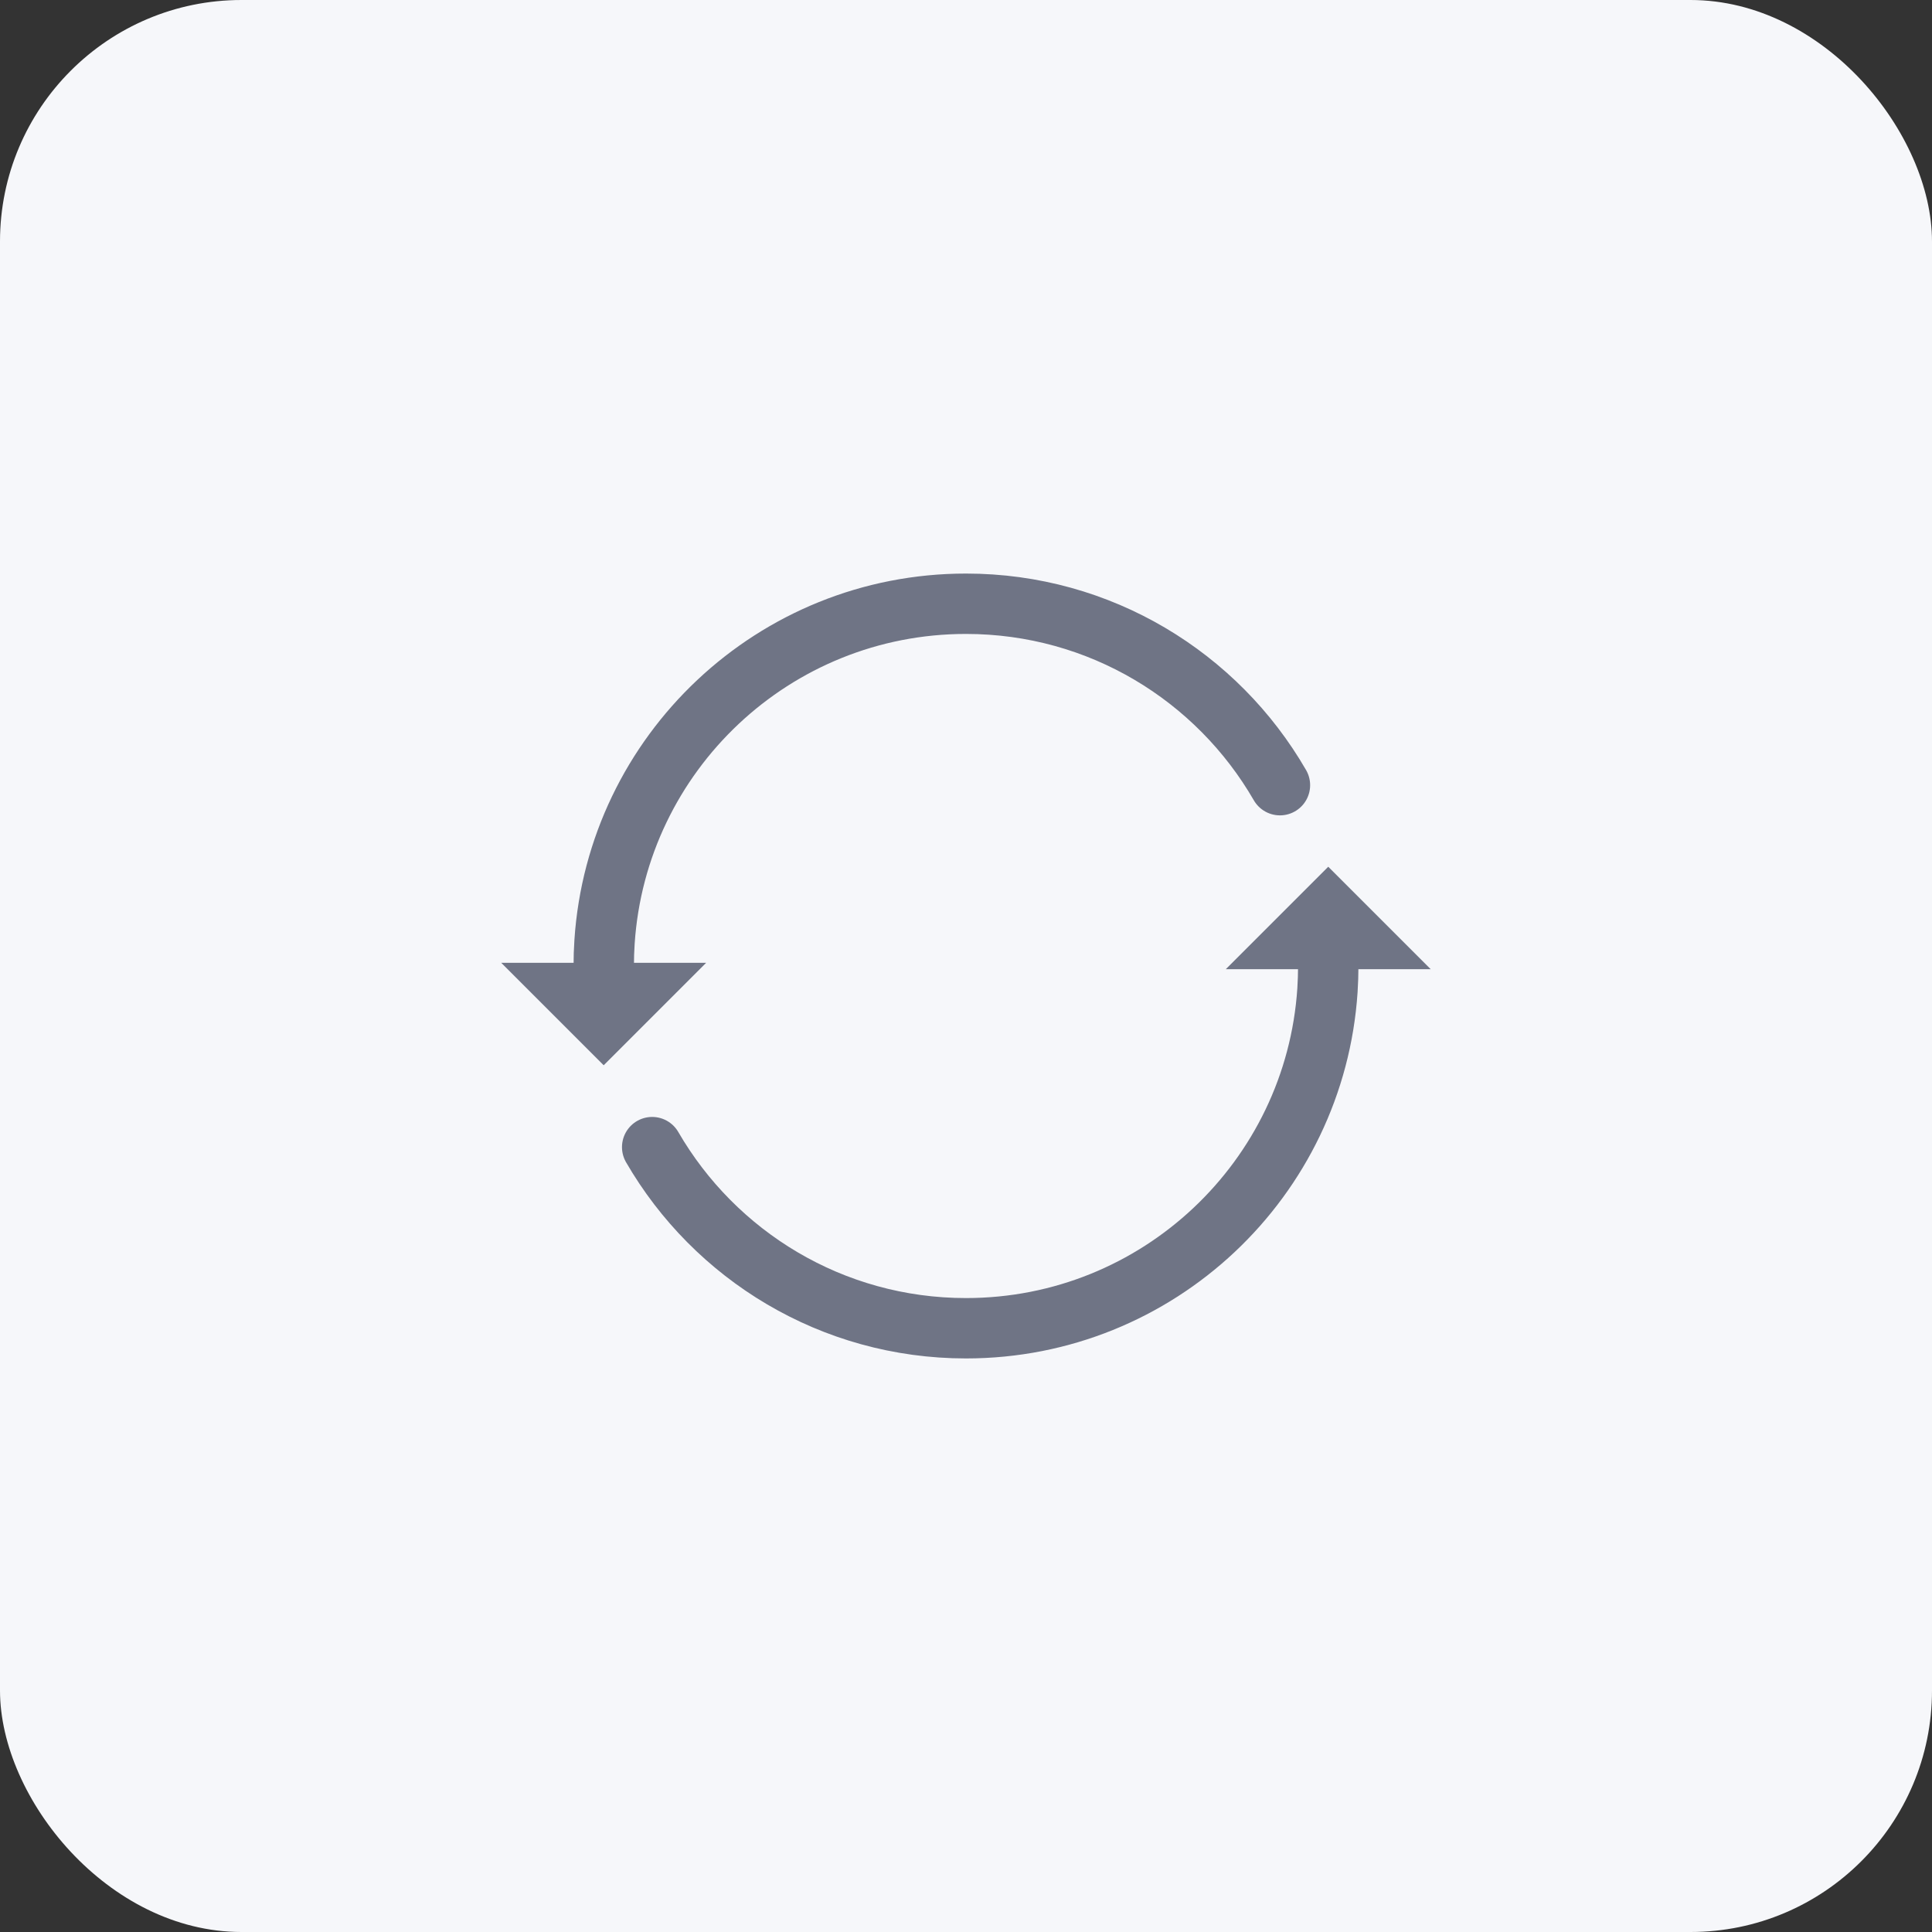 <svg width="32" height="32" viewBox="0 0 32 32" fill="none" xmlns="http://www.w3.org/2000/svg">
<rect x="0" y="0" width="32" height="32" fill="#333333" stroke="none"/>
<rect width="32" height="32" rx="4" fill="#F6F7FA"/>
<path d="M22 16C22 16.134 21.995 16.268 21.987 16.4C21.781 19.527 19.179 22 16 22C13.779 22 11.84 20.793 10.802 19M10 16C10 15.866 10.004 15.732 10.013 15.6C10.219 12.473 12.82 10 16 10C18.223 10 20.163 11.209 21.2 13.005" stroke="#6F7485" stroke-linecap="round" stroke-linejoin="round"/>
<path d="M9.509 16.447H10.489L9.999 16.937L9.509 16.447Z" stroke="#6F7485"/>
<path d="M22.49 15.553L21.51 15.553L22 15.063L22.49 15.553Z" stroke="#6F7485"/>
</svg>
